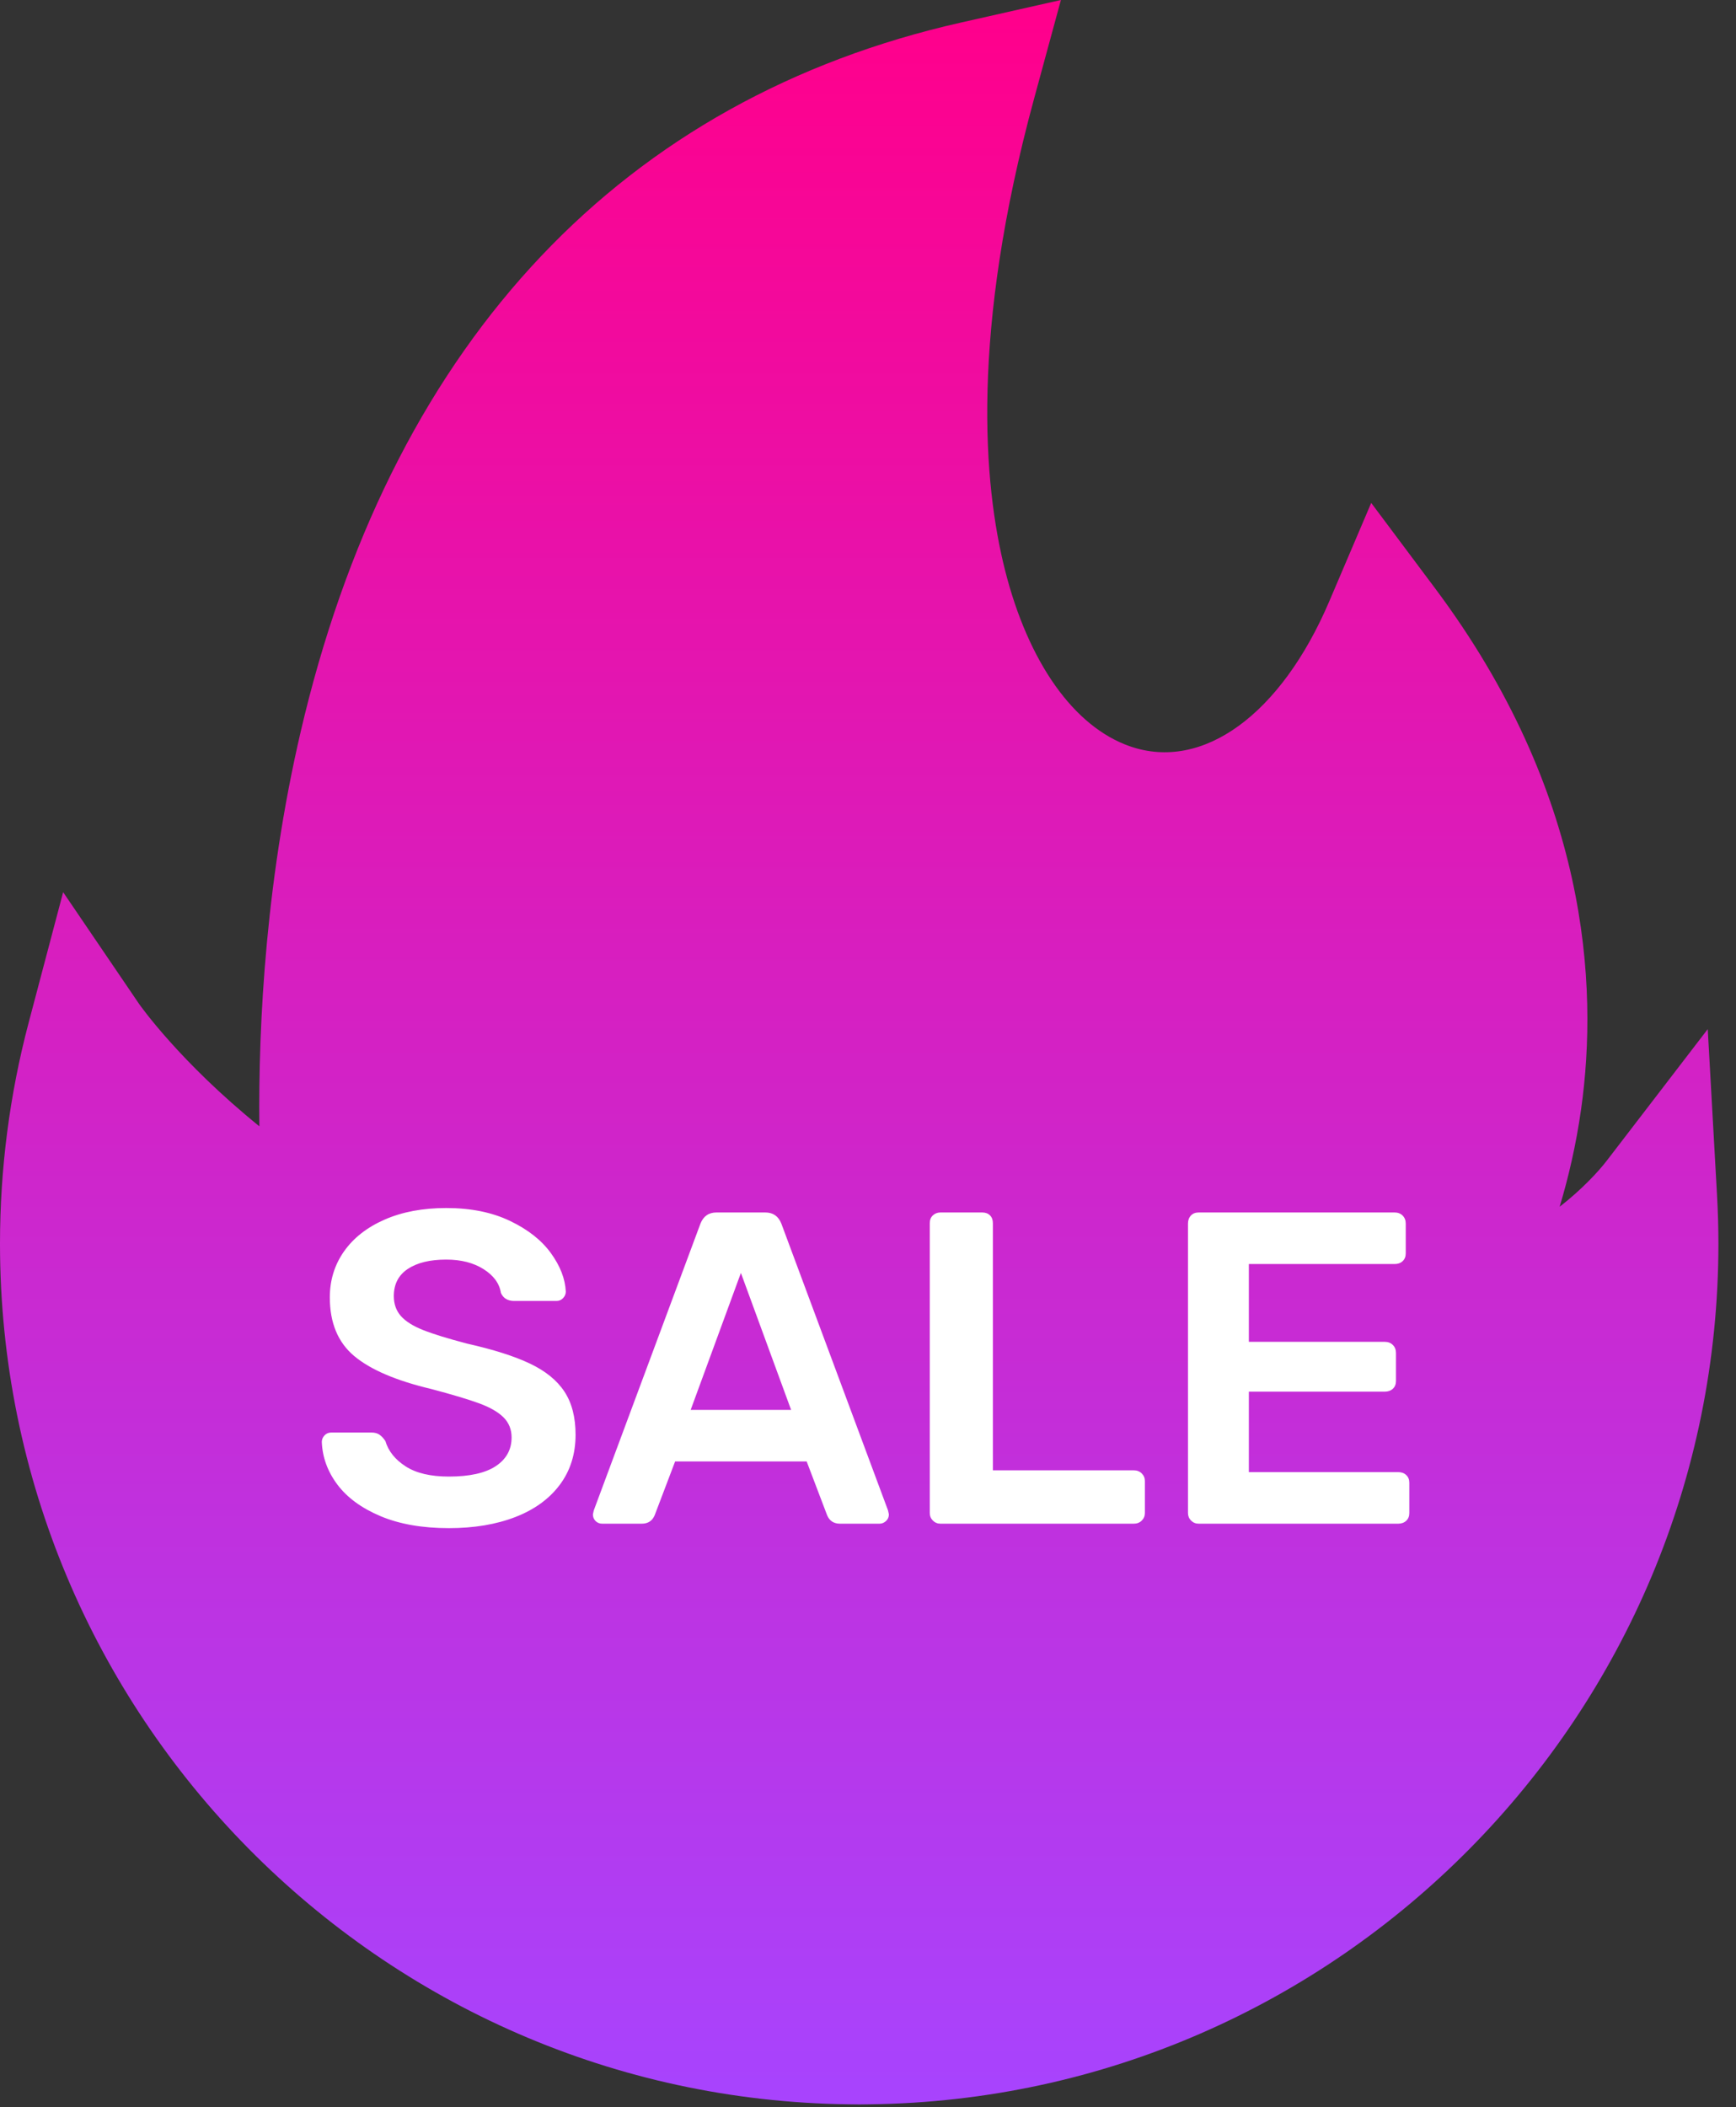 <?xml version="1.0" encoding="UTF-8"?>
<svg width="75px" height="91px" viewBox="0 0 75 91" version="1.1" xmlns="http://www.w3.org/2000/svg" xmlns:xlink="http://www.w3.org/1999/xlink">
    <rect x="0" y="0" width="75" height="91" fill="#333333" stroke="none"/>
    <!-- Generator: Sketch 49.1 (51147) - http://www.bohemiancoding.com/sketch -->
    <title>sale_fire</title>
    <desc>Created with Sketch.</desc>
    <defs>
        <linearGradient x1="50%" y1="100%" x2="50%" y2="0%" id="linearGradient-1">
            <stop stop-color="#A843FD" offset="0%"></stop>
            <stop stop-color="#FF008C" offset="100%"></stop>
        </linearGradient>
    </defs>
    <g id="Page-1" stroke="none" stroke-width="1" fill="none" fill-rule="evenodd">
        <g id="ftec\sale_details" transform="translate(-1005, -279)">
            <g id="Group-16-Copy" transform="translate(975, 234)">
                <g id="sale_fire" transform="translate(30, 45)">
                    <path d="M74.18,51.604 L73.779,44.443 L69.413,50.129 C69.066,50.582 68.326,51.383 67.381,52.112 C67.754,50.874 68.088,49.461 68.308,47.903 C69.07,42.507 68.596,34.226 62.006,25.415 L59.24,21.718 L57.429,25.966 C55.339,30.866 51.957,33.324 48.814,32.228 C46.395,31.385 44.428,28.612 43.419,24.62 C42.478,20.896 41.931,14.344 44.672,4.273 L45.834,0 L41.52,0.973 C26.965,4.257 17.157,14.608 13.156,30.906 C11.475,37.758 11.158,44.249 11.205,48.639 C7.766,45.855 6.049,43.412 6.004,43.347 L2.728,38.528 L1.236,44.171 C0.416,47.272 0,50.481 0,53.707 C0,74.051 16.404,90.627 36.662,90.874 C36.814,90.878 36.967,90.88 37.12,90.88 C37.273,90.88 37.426,90.878 37.578,90.874 C57.836,90.627 74.24,74.051 74.24,53.707 C74.24,53.027 74.22,52.319 74.18,51.604 Z" fill="url(#linearGradient-1)" fill-rule="nonzero"></path>
                    <path d="M19.394,65.992 C18.242,65.992 17.257,65.819 16.438,65.474 C15.618,65.128 14.998,64.674 14.575,64.11 C14.153,63.547 13.929,62.933 13.903,62.267 C13.903,62.165 13.942,62.072 14.018,61.989 C14.095,61.906 14.191,61.864 14.306,61.864 L16.054,61.864 C16.194,61.864 16.31,61.896 16.399,61.96 C16.489,62.024 16.572,62.114 16.649,62.229 C16.777,62.664 17.068,63.029 17.522,63.323 C17.977,63.618 18.601,63.765 19.394,63.765 C20.29,63.765 20.966,63.614 21.42,63.314 C21.874,63.013 22.102,62.6 22.102,62.075 C22.102,61.73 21.986,61.442 21.756,61.211 C21.526,60.981 21.177,60.779 20.71,60.606 C20.242,60.434 19.548,60.226 18.626,59.982 C17.116,59.624 16.009,59.15 15.305,58.562 C14.601,57.973 14.249,57.128 14.249,56.027 C14.249,55.285 14.454,54.622 14.863,54.04 C15.273,53.458 15.858,53 16.62,52.667 C17.382,52.334 18.268,52.168 19.279,52.168 C20.342,52.168 21.26,52.354 22.034,52.725 C22.809,53.096 23.398,53.56 23.801,54.117 C24.204,54.674 24.418,55.227 24.444,55.778 C24.444,55.88 24.406,55.973 24.329,56.056 C24.252,56.139 24.156,56.181 24.041,56.181 L22.217,56.181 C21.935,56.181 21.743,56.066 21.641,55.835 C21.577,55.426 21.327,55.083 20.892,54.808 C20.457,54.533 19.919,54.395 19.279,54.395 C18.575,54.395 18.022,54.53 17.618,54.798 C17.215,55.067 17.014,55.458 17.014,55.97 C17.014,56.315 17.116,56.603 17.321,56.834 C17.526,57.064 17.846,57.266 18.281,57.438 C18.716,57.611 19.35,57.806 20.182,58.024 C21.321,58.28 22.226,58.568 22.898,58.888 C23.57,59.208 24.066,59.611 24.386,60.098 C24.706,60.584 24.866,61.205 24.866,61.96 C24.866,62.792 24.639,63.512 24.185,64.12 C23.73,64.728 23.09,65.192 22.265,65.512 C21.439,65.832 20.482,65.992 19.394,65.992 Z M26.018,65.8 C25.903,65.8 25.807,65.762 25.73,65.685 C25.654,65.608 25.615,65.512 25.615,65.397 L25.654,65.224 L30.262,52.84 C30.39,52.52 30.62,52.36 30.953,52.36 L33.065,52.36 C33.398,52.36 33.628,52.52 33.756,52.84 L38.364,65.224 L38.402,65.397 C38.402,65.512 38.361,65.608 38.278,65.685 C38.194,65.762 38.102,65.8 37.999,65.8 L36.29,65.8 C36.022,65.8 35.836,65.678 35.734,65.435 L34.85,63.112 L29.167,63.112 L28.284,65.435 C28.182,65.678 27.996,65.8 27.727,65.8 L26.018,65.8 Z M29.839,60.885 L34.178,60.885 L32.009,54.971 L29.839,60.885 Z M40.63,65.8 C40.502,65.8 40.393,65.755 40.303,65.666 C40.214,65.576 40.169,65.467 40.169,65.339 L40.169,52.821 C40.169,52.68 40.214,52.568 40.303,52.485 C40.393,52.402 40.502,52.36 40.63,52.36 L42.434,52.36 C42.575,52.36 42.687,52.402 42.77,52.485 C42.854,52.568 42.895,52.68 42.895,52.821 L42.895,63.496 L48.982,63.496 C49.122,63.496 49.238,63.541 49.327,63.63 C49.417,63.72 49.462,63.829 49.462,63.957 L49.462,65.339 C49.462,65.467 49.417,65.576 49.327,65.666 C49.238,65.755 49.122,65.8 48.982,65.8 L40.63,65.8 Z M51.785,65.8 C51.657,65.8 51.548,65.755 51.458,65.666 C51.369,65.576 51.324,65.467 51.324,65.339 L51.324,52.84 C51.324,52.699 51.366,52.584 51.449,52.494 C51.532,52.405 51.644,52.36 51.785,52.36 L60.252,52.36 C60.393,52.36 60.508,52.405 60.598,52.494 C60.687,52.584 60.732,52.699 60.732,52.84 L60.732,54.126 C60.732,54.267 60.687,54.379 60.598,54.462 C60.508,54.546 60.393,54.587 60.252,54.587 L53.954,54.587 L53.954,57.947 L59.83,57.947 C59.97,57.947 60.086,57.992 60.175,58.082 C60.265,58.171 60.31,58.286 60.31,58.427 L60.31,59.637 C60.31,59.778 60.265,59.89 60.175,59.973 C60.086,60.056 59.97,60.098 59.83,60.098 L53.954,60.098 L53.954,63.573 L60.406,63.573 C60.546,63.573 60.662,63.614 60.751,63.698 C60.841,63.781 60.886,63.893 60.886,64.034 L60.886,65.339 C60.886,65.48 60.841,65.592 60.751,65.675 C60.662,65.758 60.546,65.8 60.406,65.8 L51.785,65.8 Z" id="SALE" fill="#FFFFFF"></path>
                </g>
            </g>
        </g>
    </g>
</svg>